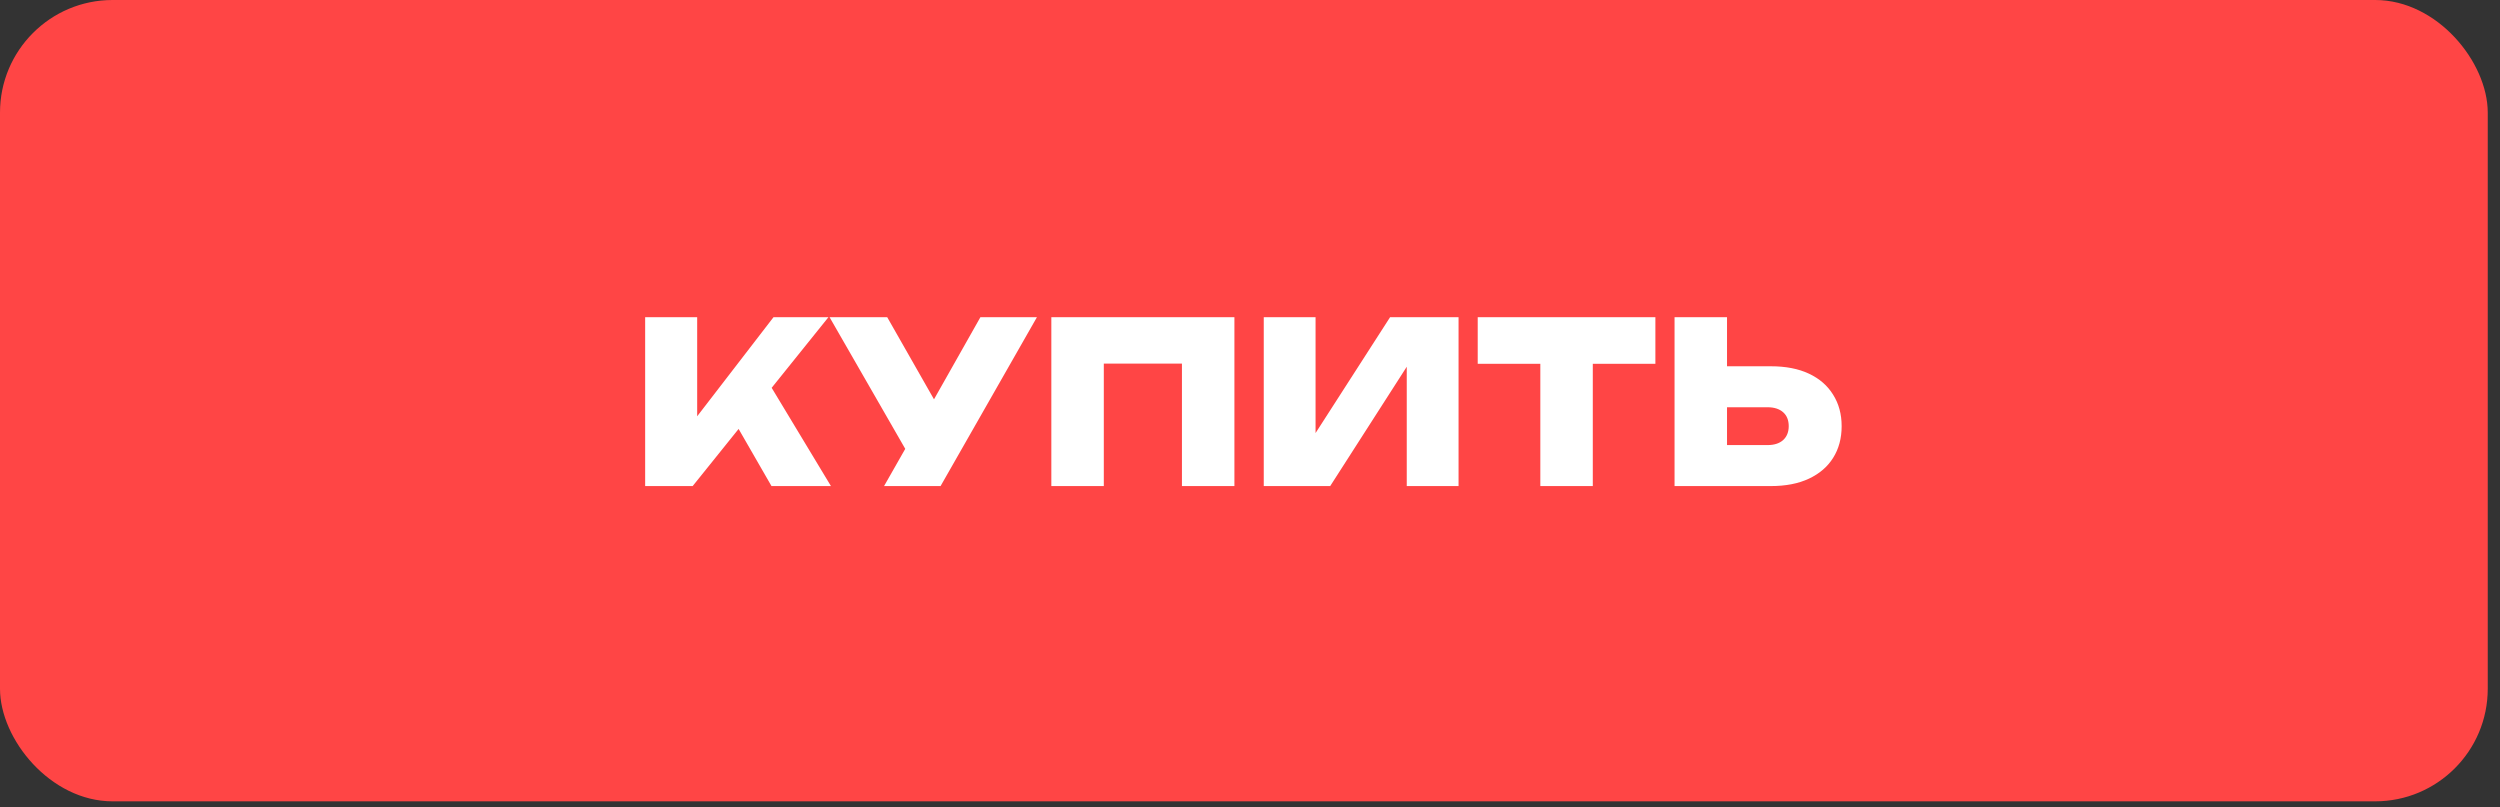 <svg width="161" height="52" viewBox="0 0 161 52" fill="none" xmlns="http://www.w3.org/2000/svg">
<rect x="0" y="0" width="161" height="52" fill="#333333" stroke="none"/>
<rect width="160.211" height="51.606" rx="7.251" fill="#FF4545"/>
<path d="M41.548 31.303V20.426H44.898V28.649L44.028 27.938L49.815 20.426H53.353L44.608 31.303H41.548ZM46.755 26.213L49.234 24.211L53.513 31.303H49.684L46.755 26.213ZM56.933 31.303L58.948 27.764H58.992L63.139 20.426H66.779L60.573 31.303H56.933ZM58.876 29.911L53.423 20.426H57.136L61.283 27.706L58.876 29.911ZM79.496 20.426V31.303H76.117V21.891L77.64 23.414H69.562L71.085 21.891V31.303H67.706V20.426H79.496ZM81.386 31.303V20.426H84.722V29.49L83.823 29.287L89.522 20.426H93.931V31.303H90.595V22.036L91.48 22.239L85.665 31.303H81.386ZM99.197 21.891H102.576V31.303H99.197V21.891ZM95.165 20.426H106.607V23.428H95.165V20.426ZM107.841 31.303V20.426H111.22V30.172L109.698 28.663H113.831C114.256 28.663 114.59 28.557 114.831 28.344C115.073 28.122 115.194 27.822 115.194 27.445C115.194 27.059 115.073 26.759 114.831 26.546C114.59 26.334 114.256 26.227 113.831 26.227H109.408V23.588H114.048C115.005 23.588 115.822 23.747 116.499 24.066C117.176 24.385 117.693 24.835 118.051 25.415C118.418 25.995 118.602 26.672 118.602 27.445C118.602 28.228 118.418 28.91 118.051 29.49C117.693 30.061 117.176 30.505 116.499 30.824C115.822 31.143 115.005 31.303 114.048 31.303H107.841Z" fill="white"/>
</svg>
